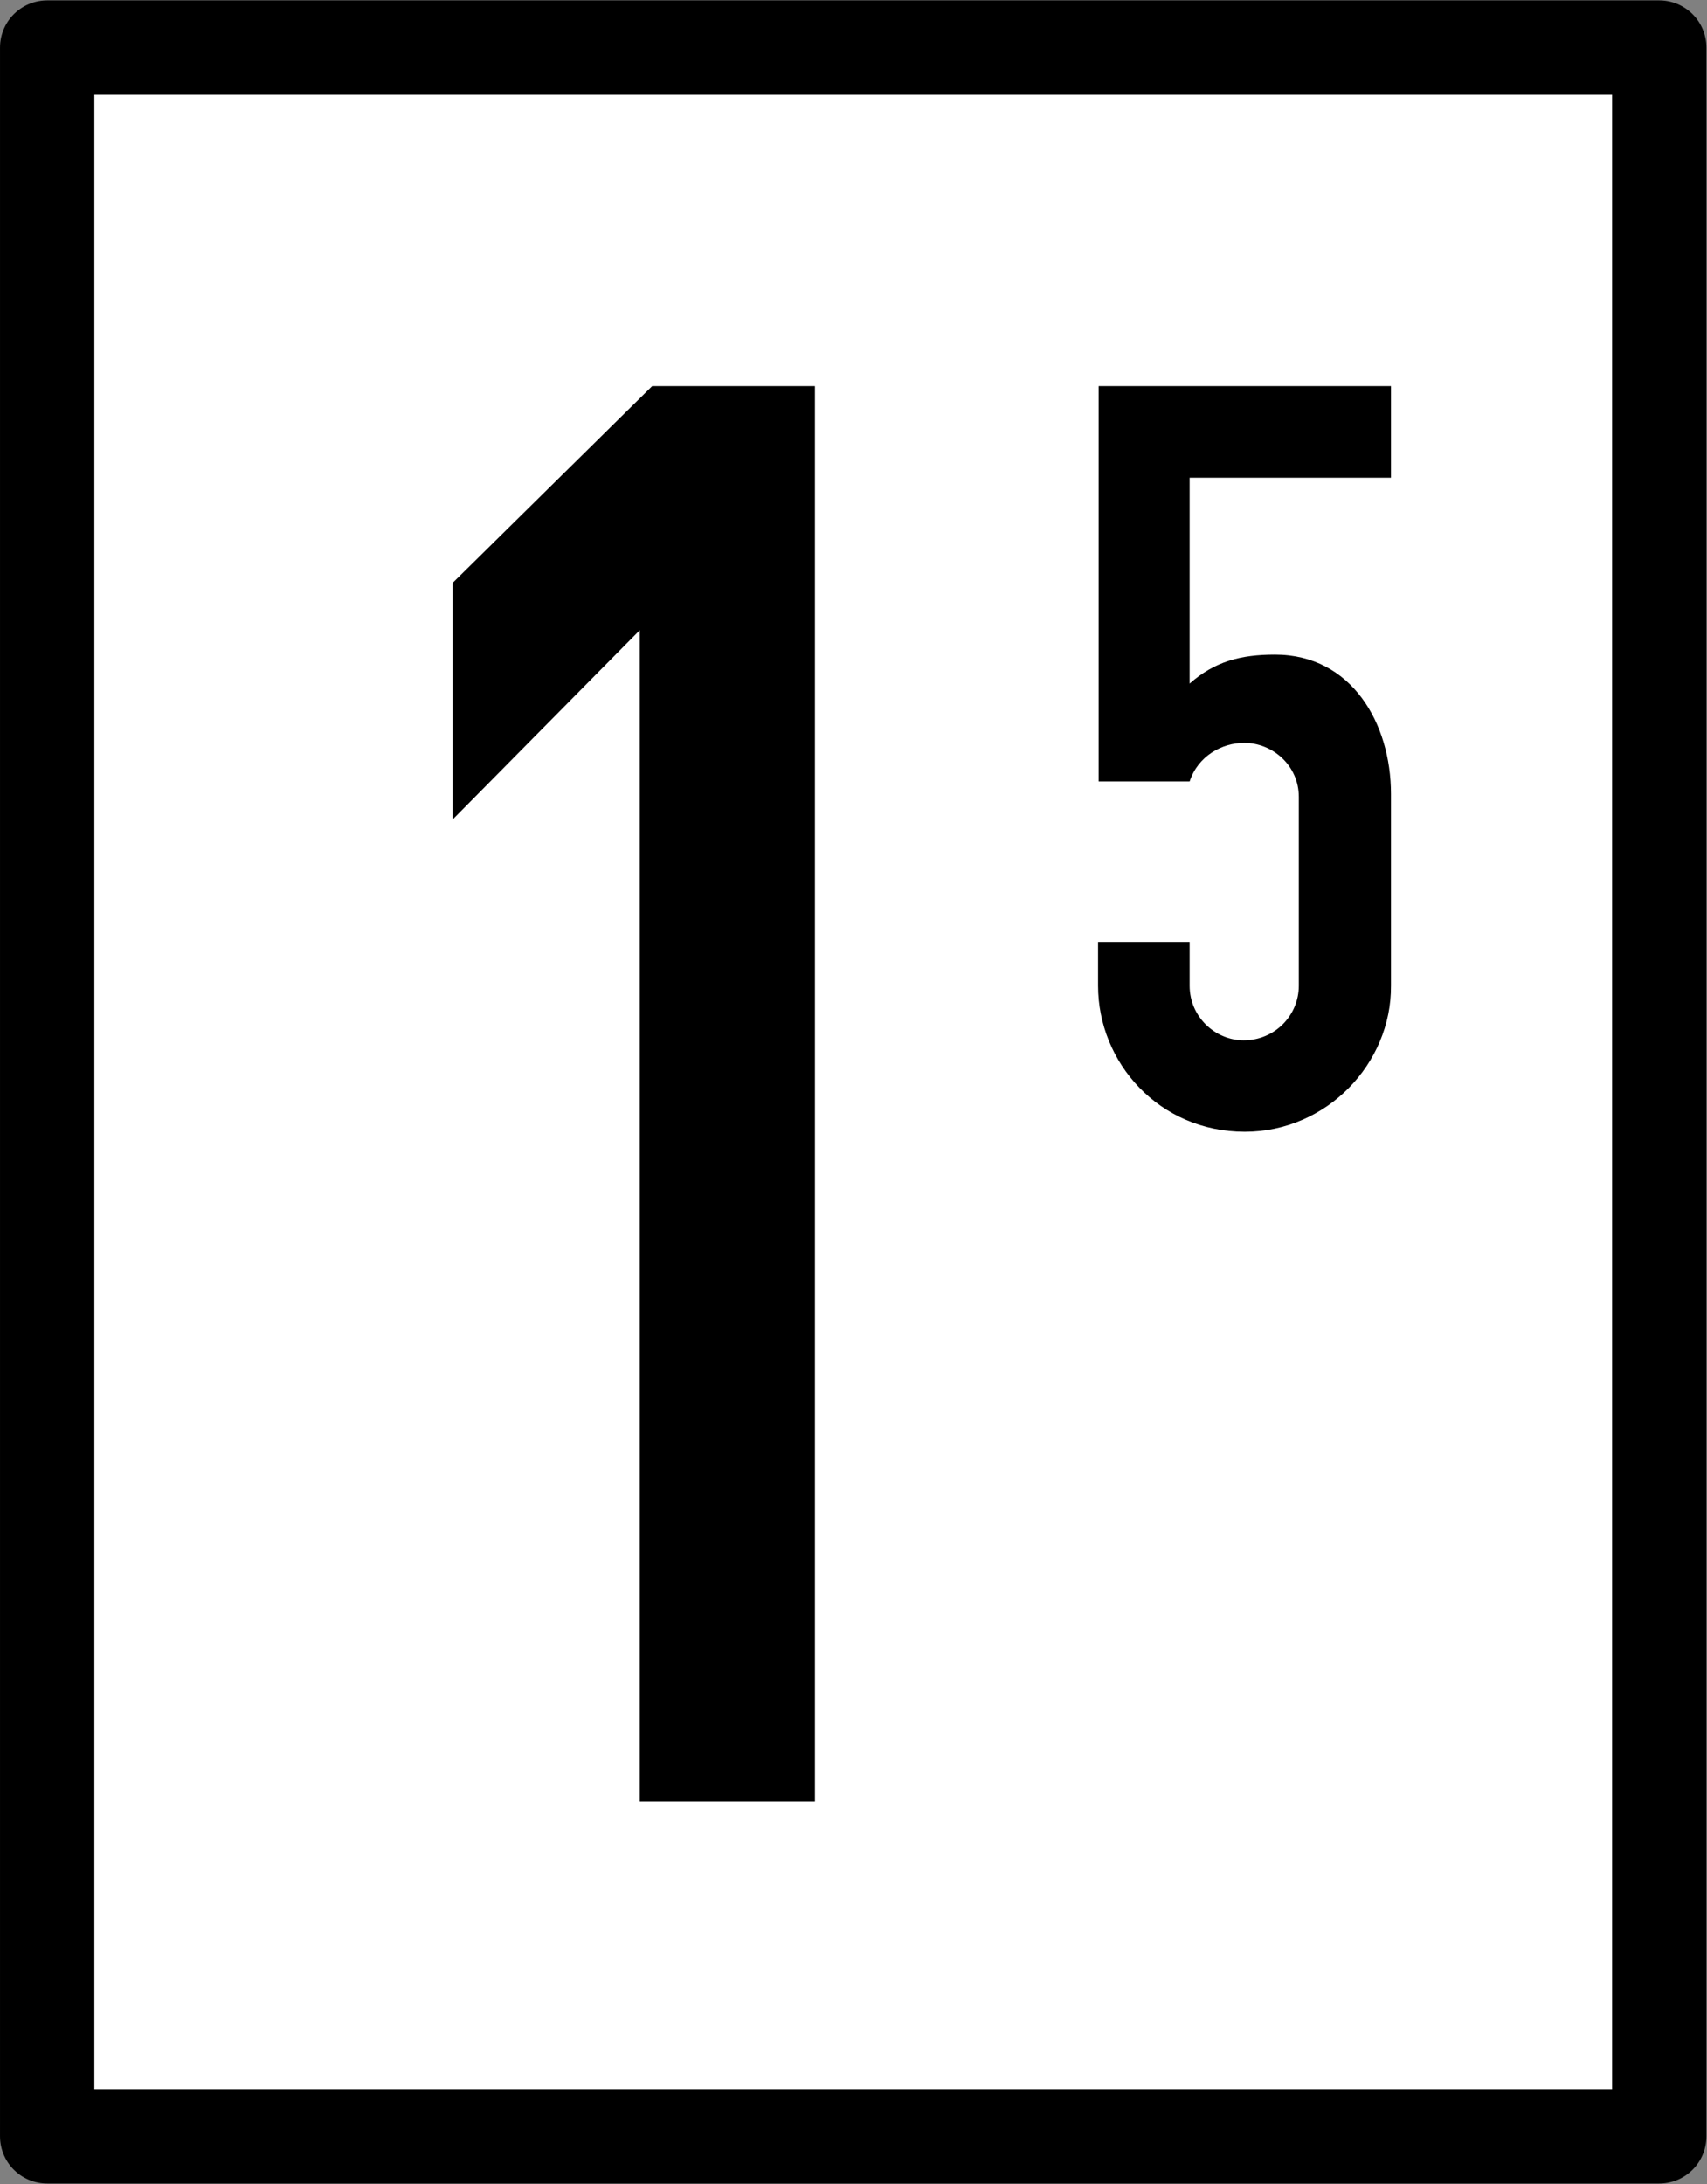 <?xml version="1.0" encoding="UTF-8"?>
<svg xmlns="http://www.w3.org/2000/svg" xmlns:xlink="http://www.w3.org/1999/xlink" width="11.726" height="15" viewBox="0 0 11.726 15">
<rect x="0" y="0" width="11.726" height="15" fill="#808080" stroke="none"/>
<path fill-rule="nonzero" fill="rgb(100%, 100%, 100%)" fill-opacity="1" stroke-width="12" stroke-linecap="round" stroke-linejoin="round" stroke="rgb(0%, 0%, 0%)" stroke-opacity="1" stroke-miterlimit="4" d="M 6.002 -96.988 L 211.073 -96.988 L 211.073 168.678 L 6.002 168.678 Z M 6.002 -96.988 " transform="matrix(0.054, 0, 0, 0.054, 0, 5.564)"/>
<path fill-rule="nonzero" fill="rgb(0%, 0%, 0%)" fill-opacity="1" d="M 4.48 2.652 L 3.109 4.004 L 3.109 5.629 L 4.395 4.328 L 4.395 12.375 L 5.598 12.375 L 5.598 2.652 Z M 4.48 2.652 "/>
<path fill-rule="nonzero" fill="rgb(0%, 0%, 0%)" fill-opacity="1" d="M 9.555 5.453 L 9.555 6.77 C 9.559 7.305 9.113 7.773 8.551 7.773 C 7.961 7.773 7.543 7.297 7.543 6.77 L 7.543 6.469 L 8.172 6.469 L 8.172 6.77 C 8.172 6.984 8.348 7.145 8.543 7.145 C 8.758 7.145 8.922 6.973 8.922 6.77 L 8.922 5.473 C 8.922 5.258 8.742 5.102 8.547 5.102 C 8.395 5.102 8.23 5.191 8.172 5.367 L 7.547 5.367 L 7.547 2.652 L 9.555 2.652 L 9.555 3.281 L 8.172 3.281 L 8.172 4.695 C 8.344 4.543 8.523 4.496 8.758 4.496 C 9.285 4.496 9.555 4.969 9.555 5.453 Z M 9.555 5.453 "/>
</svg>
